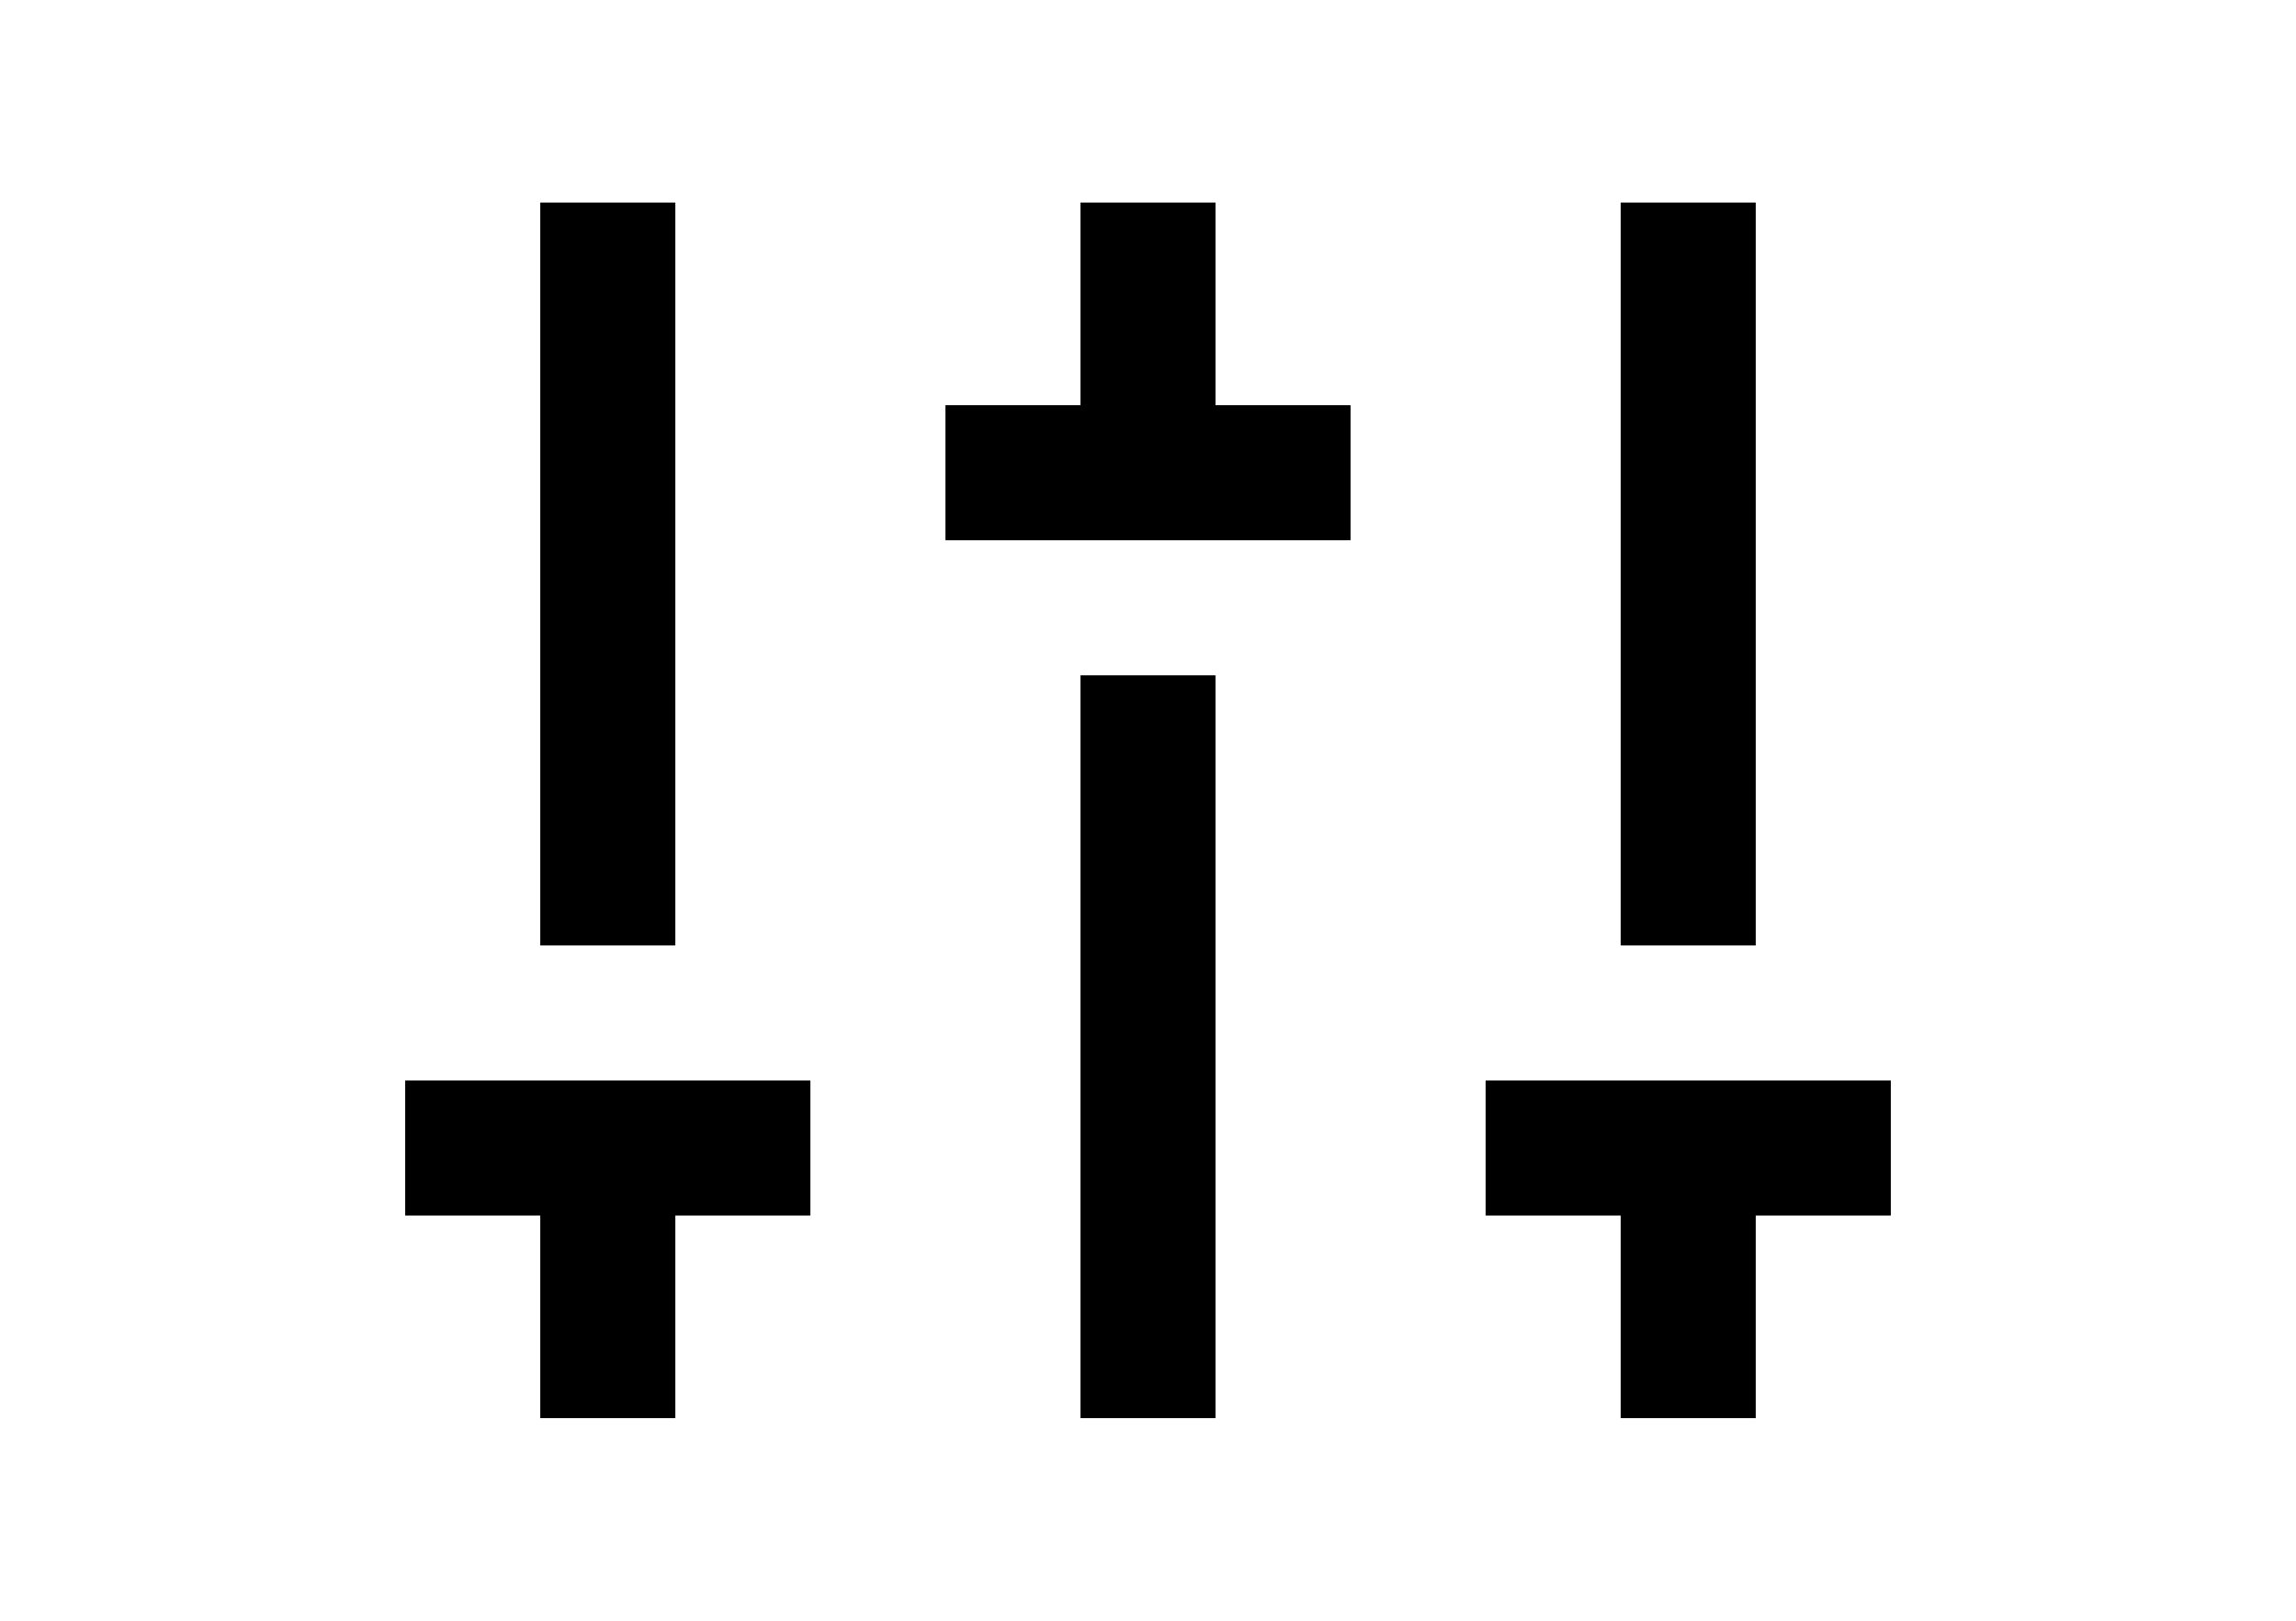 
<svg xmlns="http://www.w3.org/2000/svg"  width="34" fill="black" viewBox="0 0 24 24"><path d="M21 18V21H19V18H17V16H23V18H21ZM5 18V21H3V18H1V16H7V18H5ZM11 6V3H13V6H15V8H9V6H11ZM11 10H13V21H11V10ZM3 14V3H5V14H3ZM19 14V3H21V14H19Z"></path></svg>